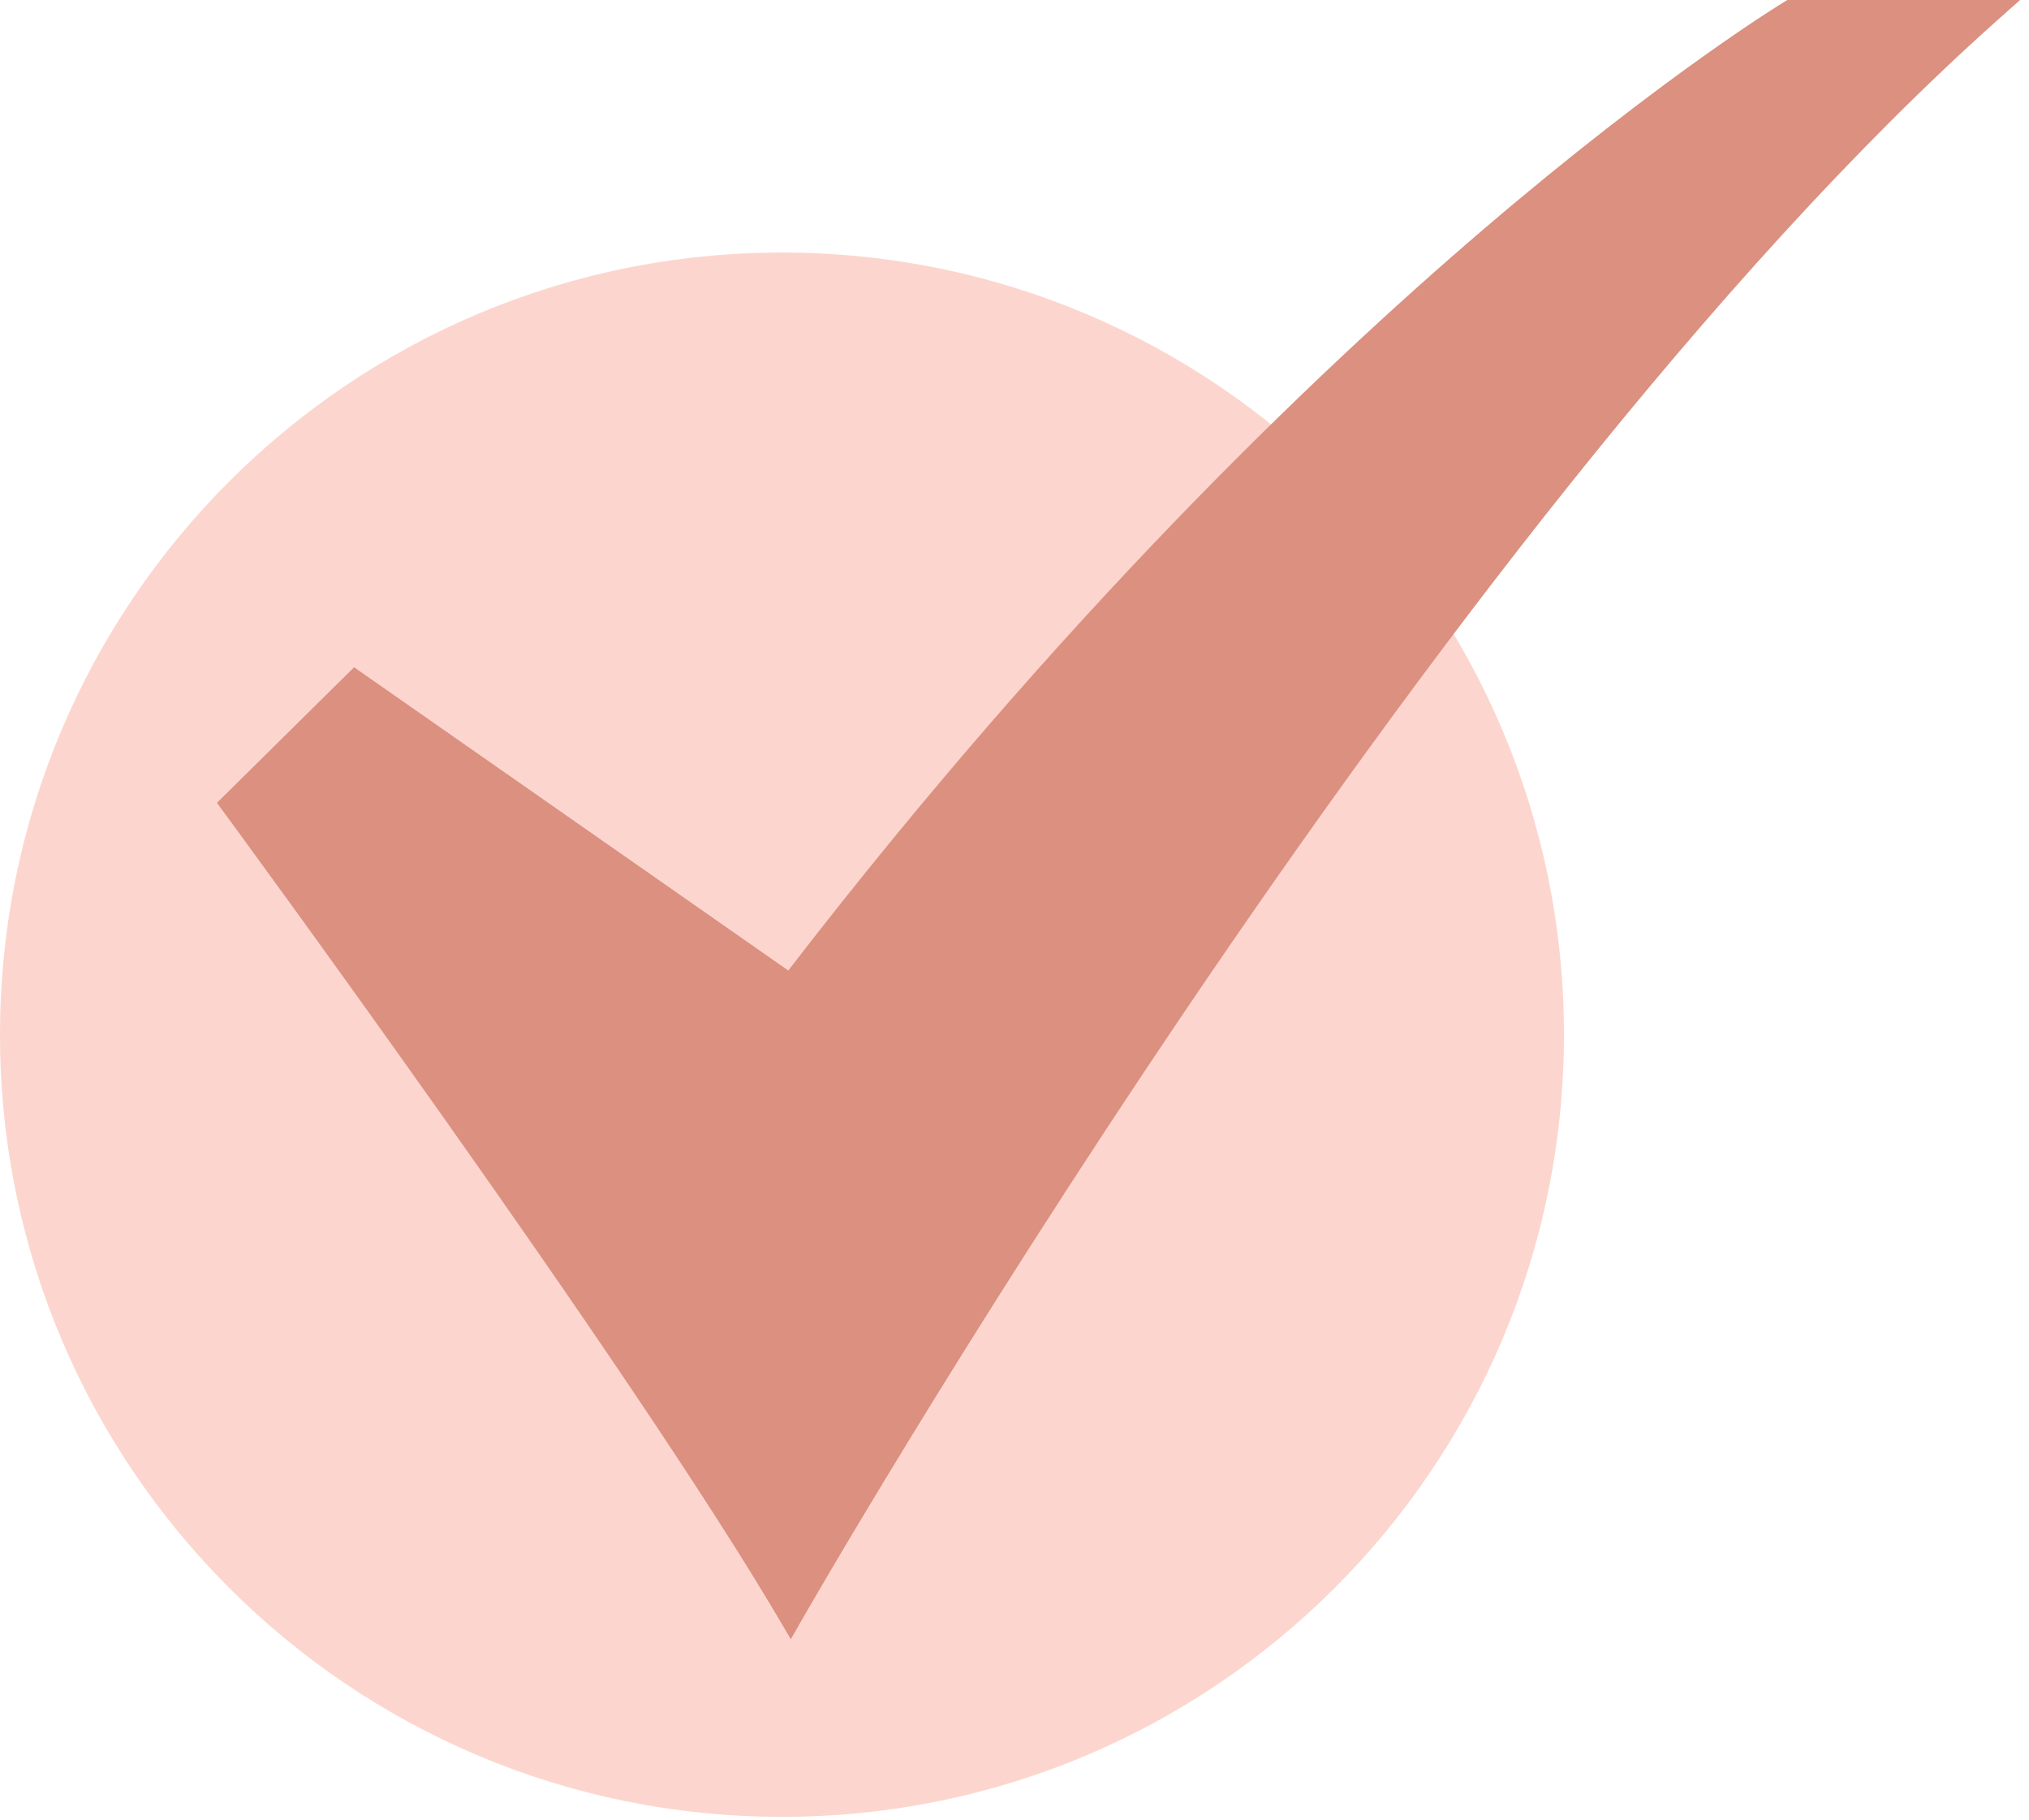 <svg width="126" height="113" viewBox="0 0 126 113" fill="none" xmlns="http://www.w3.org/2000/svg">
<path d="M48.561 112.801C75.38 112.801 97.121 91.06 97.121 64.24C97.121 37.421 75.38 15.68 48.561 15.68C21.741 15.68 0 37.421 0 64.24C0 91.06 21.741 112.801 48.561 112.801Z" fill="#FCD6CE"/>
<path d="M49.11 101.775L48.494 100.725C39.086 84.695 14.084 50.677 13.832 50.335L13.471 49.845L21.989 41.427L48.952 60.255C65.928 38.225 81.766 23.094 92.098 14.258C103.399 4.593 110.755 0.143 110.83 0.1L110.997 0H125.446L124.066 1.229C88.57 32.845 50.096 100.042 49.713 100.717L49.11 101.775Z" fill="#DB9080"/>
</svg>

